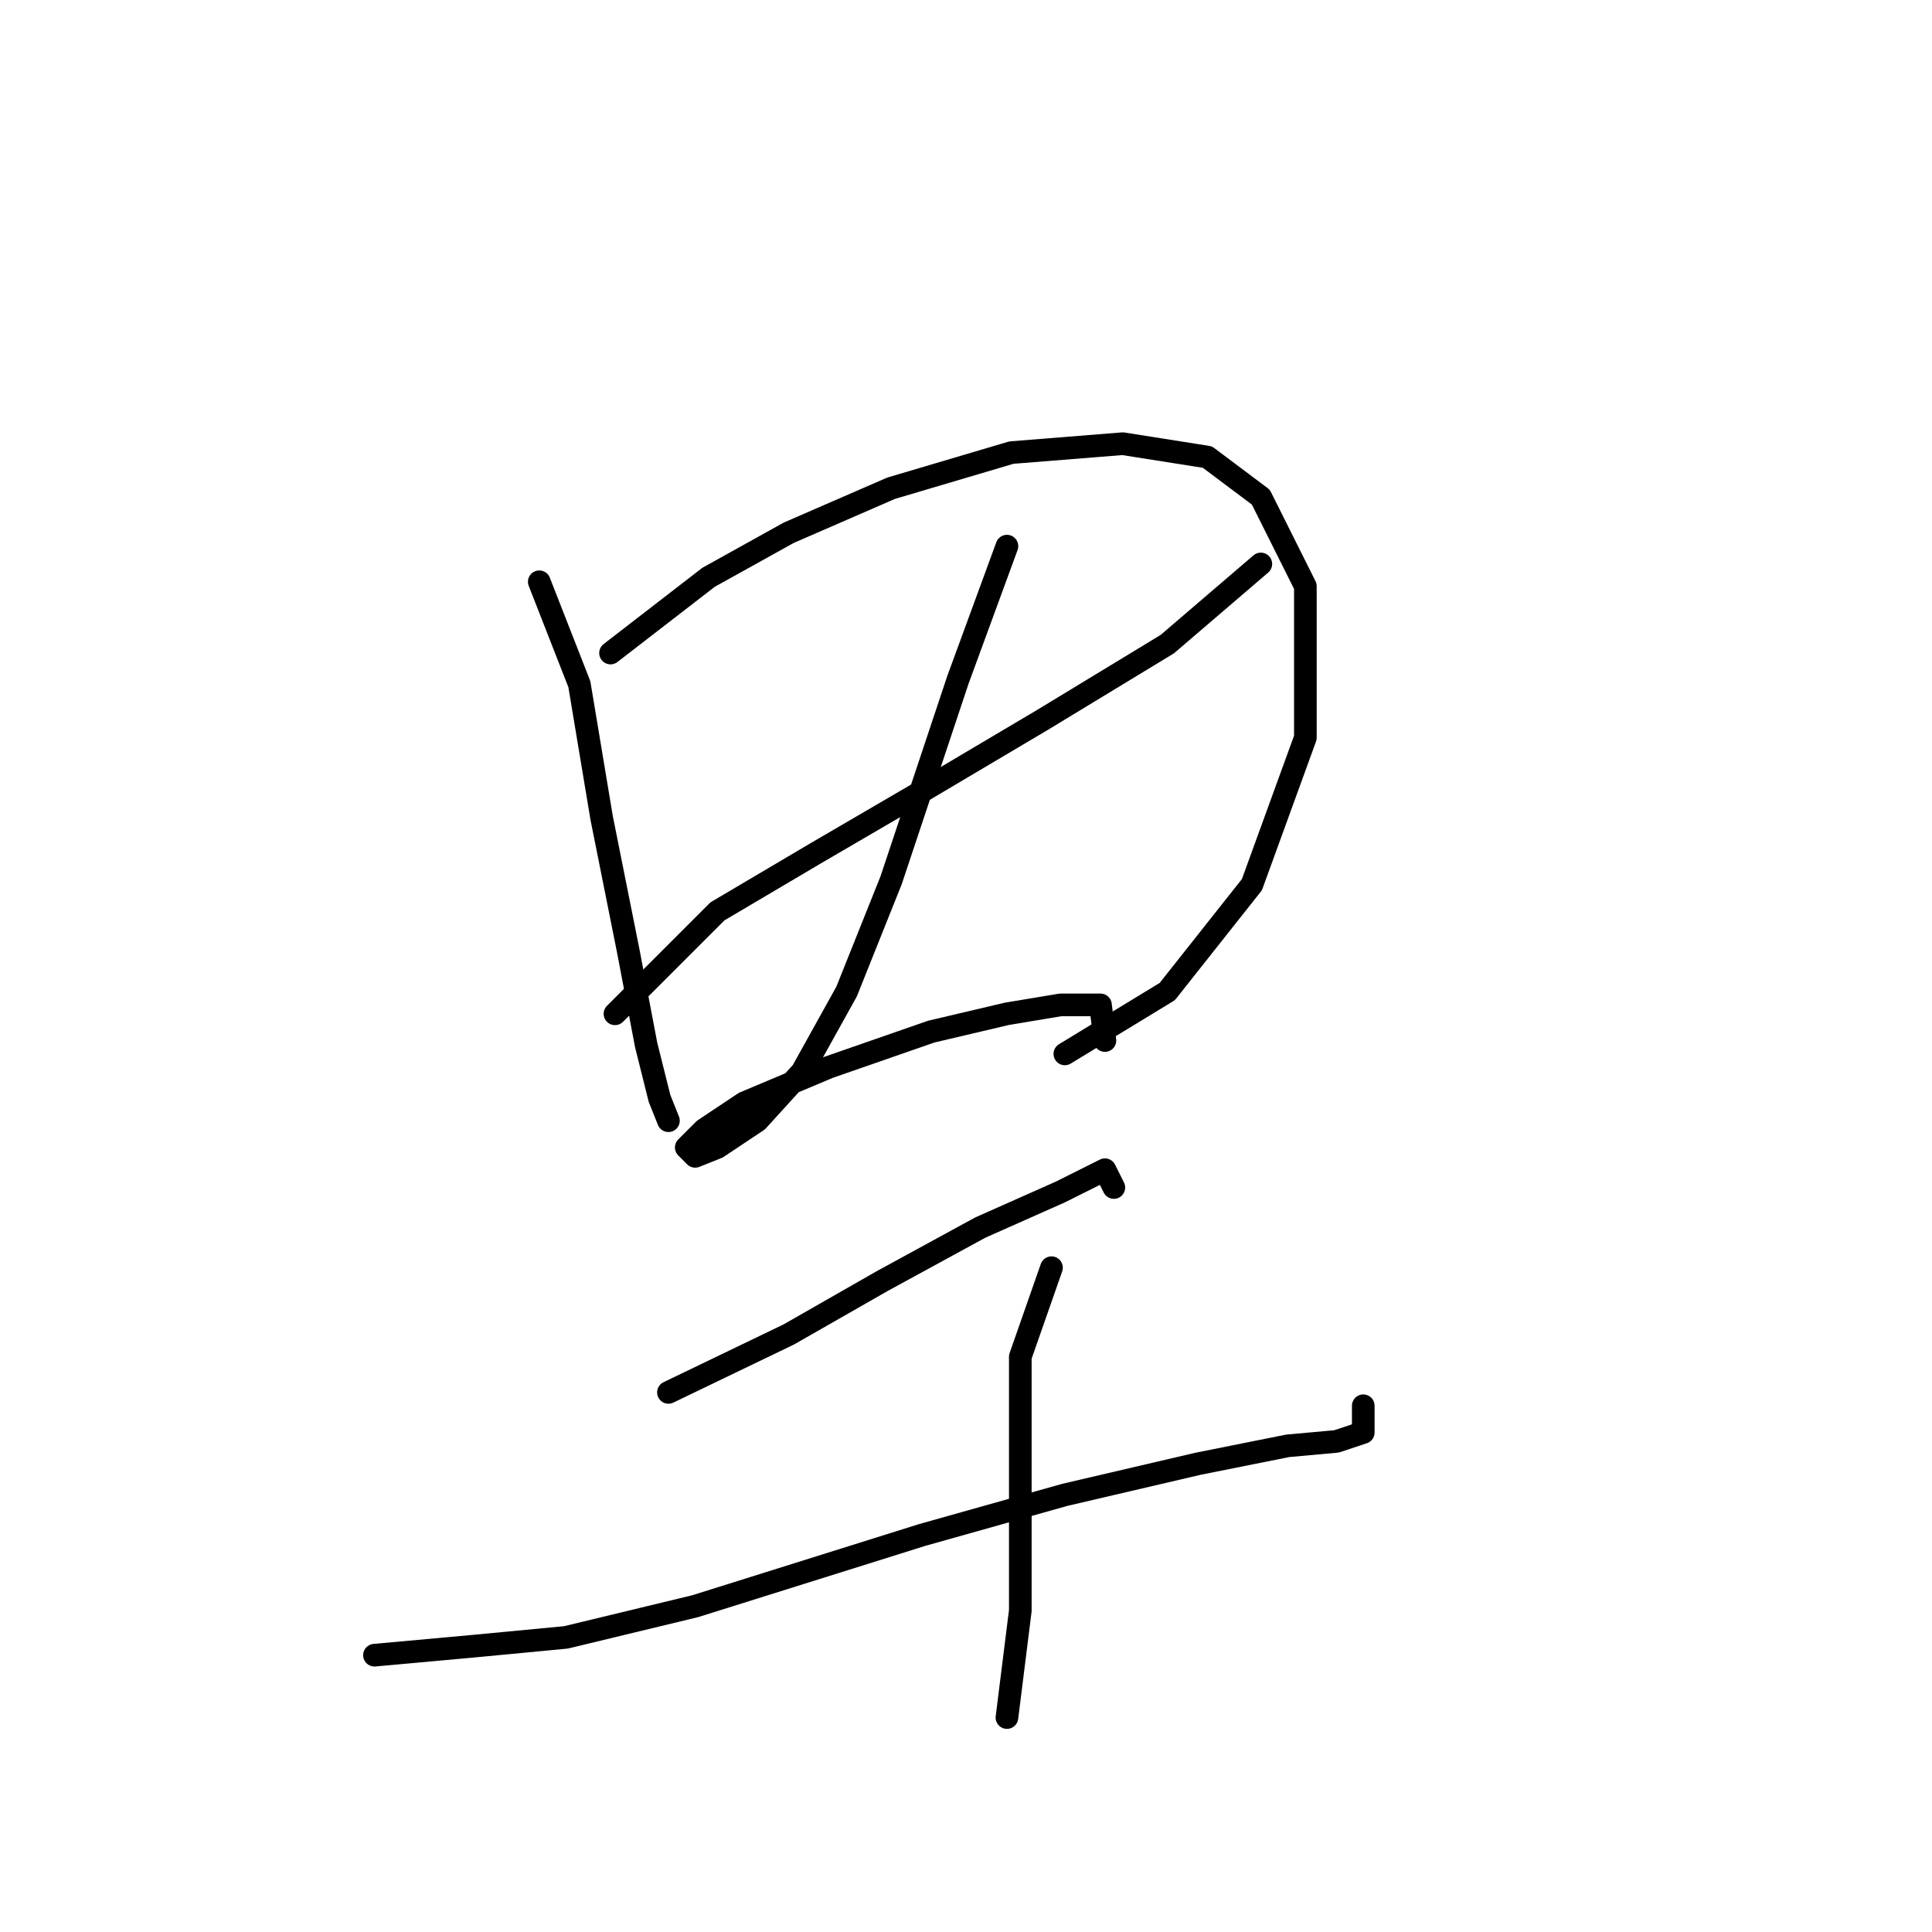 <?xml version="1.0" standalone="no"?>
    <svg width="256" height="256" xmlns="http://www.w3.org/2000/svg" version="1.1">
    <polyline stroke="black" stroke-width="3" stroke-linecap="round" fill="transparent" stroke-linejoin="round" points="71.456 77.087 76.768 90.662 79.719 108.367 83.26 126.073 85.62 138.466 87.391 145.549 88.571 148.5 88.571 148.5 " />
        <polyline stroke="black" stroke-width="3" stroke-linecap="round" fill="transparent" stroke-linejoin="round" points="80.899 86.53 93.883 76.497 104.506 70.595 118.081 64.693 134.016 59.972 148.77 58.792 159.984 60.562 167.066 65.874 172.968 77.677 172.968 97.744 165.886 117.22 154.672 131.384 141.098 139.647 141.098 139.647 " />
        <polyline stroke="black" stroke-width="3" stroke-linecap="round" fill="transparent" stroke-linejoin="round" points="81.489 134.335 95.063 120.761 108.047 113.089 122.212 104.826 138.147 95.383 154.672 85.35 167.066 74.727 167.066 74.727 " />
        <polyline stroke="black" stroke-width="3" stroke-linecap="round" fill="transparent" stroke-linejoin="round" points="133.425 72.366 126.933 90.071 122.802 102.465 118.081 116.63 112.179 131.384 106.277 142.008 100.375 148.5 95.063 152.041 92.112 153.221 90.932 152.041 93.293 149.68 98.604 146.139 109.818 141.417 123.392 136.696 133.425 134.335 140.508 133.155 145.819 133.155 146.409 137.876 146.409 137.876 " />
        <polyline stroke="black" stroke-width="3" stroke-linecap="round" fill="transparent" stroke-linejoin="round" points="88.571 184.501 104.506 176.828 116.9 169.746 129.884 162.664 140.508 157.943 146.409 154.992 147.59 157.352 147.59 157.352 " />
        <polyline stroke="black" stroke-width="3" stroke-linecap="round" fill="transparent" stroke-linejoin="round" points="49.619 219.322 62.603 218.141 74.997 216.961 92.112 212.83 122.212 203.387 141.098 198.075 158.803 193.944 170.607 191.583 177.099 190.993 180.64 189.813 180.64 186.271 180.64 186.271 " />
        <polyline stroke="black" stroke-width="3" stroke-linecap="round" fill="transparent" stroke-linejoin="round" points="139.327 167.976 135.196 179.779 135.196 187.452 135.196 199.846 135.196 213.42 133.425 227.584 133.425 227.584 " />
        </svg>